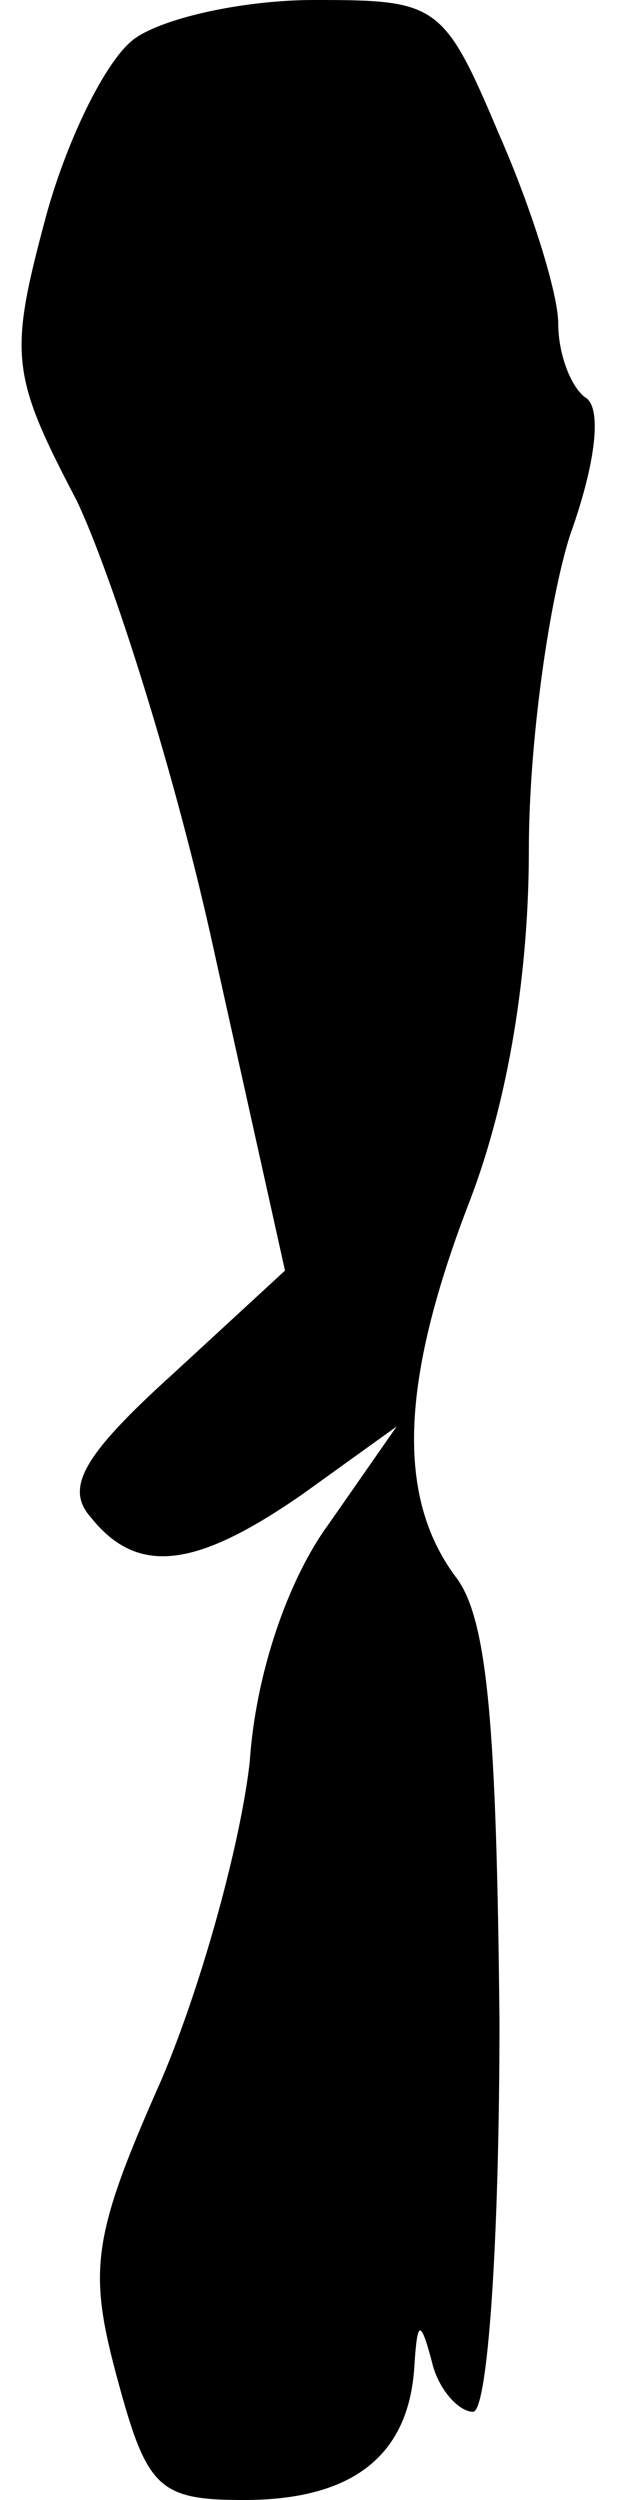 <?xml version="1.0" standalone="no"?>
<!DOCTYPE svg PUBLIC "-//W3C//DTD SVG 20010904//EN"
 "http://www.w3.org/TR/2001/REC-SVG-20010904/DTD/svg10.dtd">
<svg version="1.0" xmlns="http://www.w3.org/2000/svg"
 width="21pt" height="85pt" viewBox="0 0 21 85"
 preserveAspectRatio="xMidYMid meet">
<g transform="translate(0,85) scale(0.1,-0.1)"
fill="#000000" stroke="none">
<path fill="#000000" stroke="none" d="M46 837 c-10 -7 -24 -36 -31 -63 -12
-45 -11 -52 11 -94 12 -25 34 -94 47 -154 l24 -108 -38 -35 c-31 -28 -37 -39
-28 -49 16 -20 36 -17 72 8 l32 23 -23 -33 c-14 -19 -25 -51 -27 -81 -3 -27
-16 -75 -30 -108 -24 -54 -25 -65 -15 -102 10 -37 14 -41 43 -41 37 0 56 15
58 45 1 16 2 17 6 2 2 -9 9 -17 14 -17 5 0 9 58 9 133 -1 100 -4 137 -15 151
-20 27 -19 66 5 128 13 34 20 77 20 119 0 37 7 85 14 107 9 25 11 44 5 47 -5
4 -9 15 -9 25 0 10 -9 39 -20 64 -19 45 -21 46 -63 46 -24 0 -51 -6 -61 -13z"/>
</g>
</svg>
